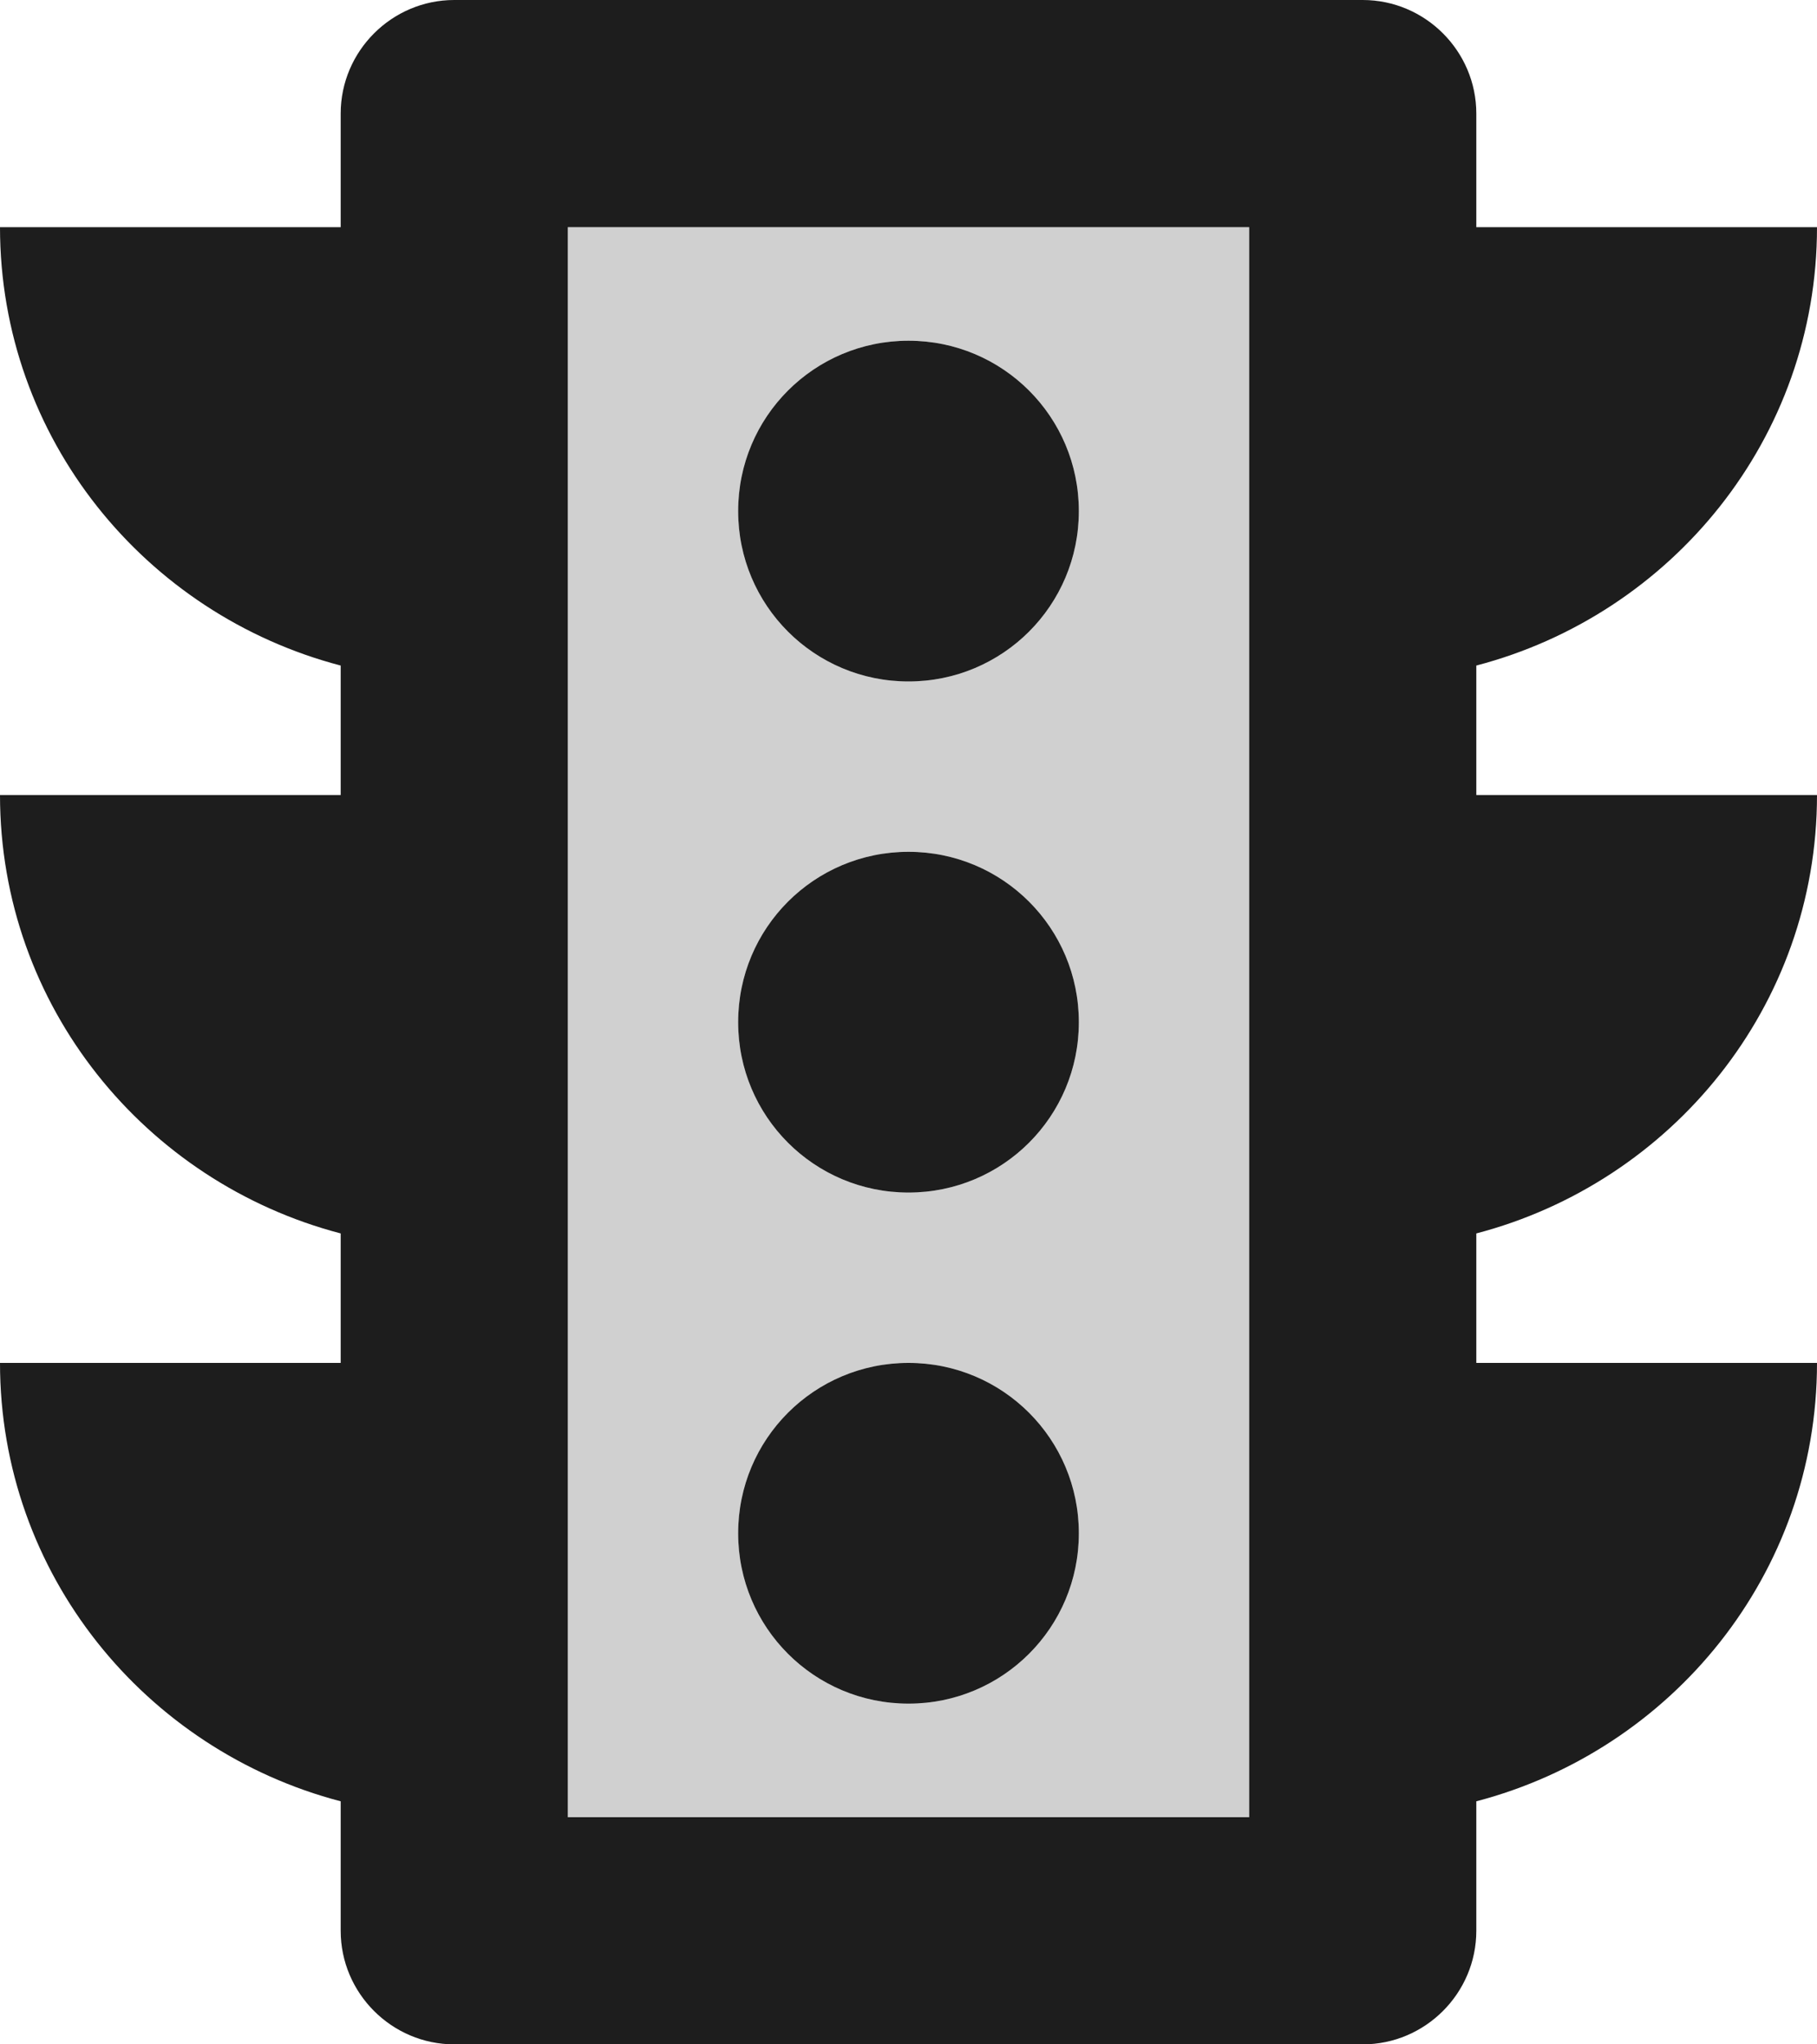 <?xml version="1.0" encoding="UTF-8"?>
<svg width="16px" height="18px" viewBox="0 0 16 18" version="1.1" xmlns="http://www.w3.org/2000/svg" xmlns:xlink="http://www.w3.org/1999/xlink">
    <!-- Generator: Sketch 52.5 (67469) - http://www.bohemiancoding.com/sketch -->
    <title>traffic</title>
    <desc>Created with Sketch.</desc>
    <g id="Icons" stroke="none" stroke-width="1" fill="none" fill-rule="evenodd">
        <g id="Two-Tone" transform="translate(-240, -3213)">
            <g id="Maps" transform="translate(100, 3068)">
                <g id="Two-Tone-/-Maps-/-traffic" transform="translate(136, 142)">
                    <g>
                        <polygon id="Path" points="0 0 24 0 24 24 0 24"></polygon>
                        <path d="M9,19 L15,19 L15,5 L9,5 L9,19 Z M12,6 C12.83,6 13.5,6.67 13.5,7.5 C13.5,8.33 12.83,9 12,9 C11.17,9 10.5,8.33 10.5,7.5 C10.5,6.67 11.17,6 12,6 Z M12,10.5 C12.83,10.5 13.5,11.17 13.5,12 C13.5,12.83 12.83,13.5 12,13.5 C11.17,13.5 10.5,12.83 10.5,12 C10.5,11.17 11.17,10.5 12,10.5 Z M12,15 C12.83,15 13.5,15.67 13.5,16.5 C13.5,17.33 12.83,18 12,18 C11.17,18 10.5,17.33 10.5,16.5 C10.5,15.67 11.17,15 12,15 Z" id="🔹-Secondary-Color" fill="#D0D0D0"></path>
                        <path d="M20,5 L17,5 L17,4 C17,3.45 16.55,3 16,3 L8,3 C7.45,3 7,3.45 7,4 L7,5 L4,5 C4,6.86 5.28,8.41 7,8.86 L7,10 L4,10 C4,11.86 5.28,13.41 7,13.86 L7,15 L4,15 C4,16.86 5.28,18.41 7,18.86 L7,20 C7,20.55 7.45,21 8,21 L16,21 C16.55,21 17,20.55 17,20 L17,18.86 C18.72,18.41 20,16.86 20,15 L17,15 L17,13.86 C18.72,13.41 20,11.86 20,10 L17,10 L17,8.86 C18.72,8.41 20,6.86 20,5 Z M15,19 L9,19 L9,5 L15,5 L15,19 Z M12,18 C12.83,18 13.5,17.33 13.5,16.5 C13.5,15.67 12.83,15 12,15 C11.17,15 10.5,15.67 10.5,16.5 C10.5,17.33 11.17,18 12,18 Z M12,13.5 C12.83,13.5 13.5,12.83 13.5,12 C13.5,11.17 12.83,10.5 12,10.5 C11.17,10.5 10.5,11.17 10.5,12 C10.5,12.83 11.17,13.5 12,13.5 Z M12,9 C12.83,9 13.5,8.33 13.5,7.5 C13.5,6.67 12.83,6 12,6 C11.17,6 10.5,6.67 10.5,7.5 C10.5,8.33 11.17,9 12,9 Z" id="🔹-Primary-Color" fill="#1D1D1D"></path>
                    </g>
                </g>
            </g>
        </g>
    </g>
</svg>